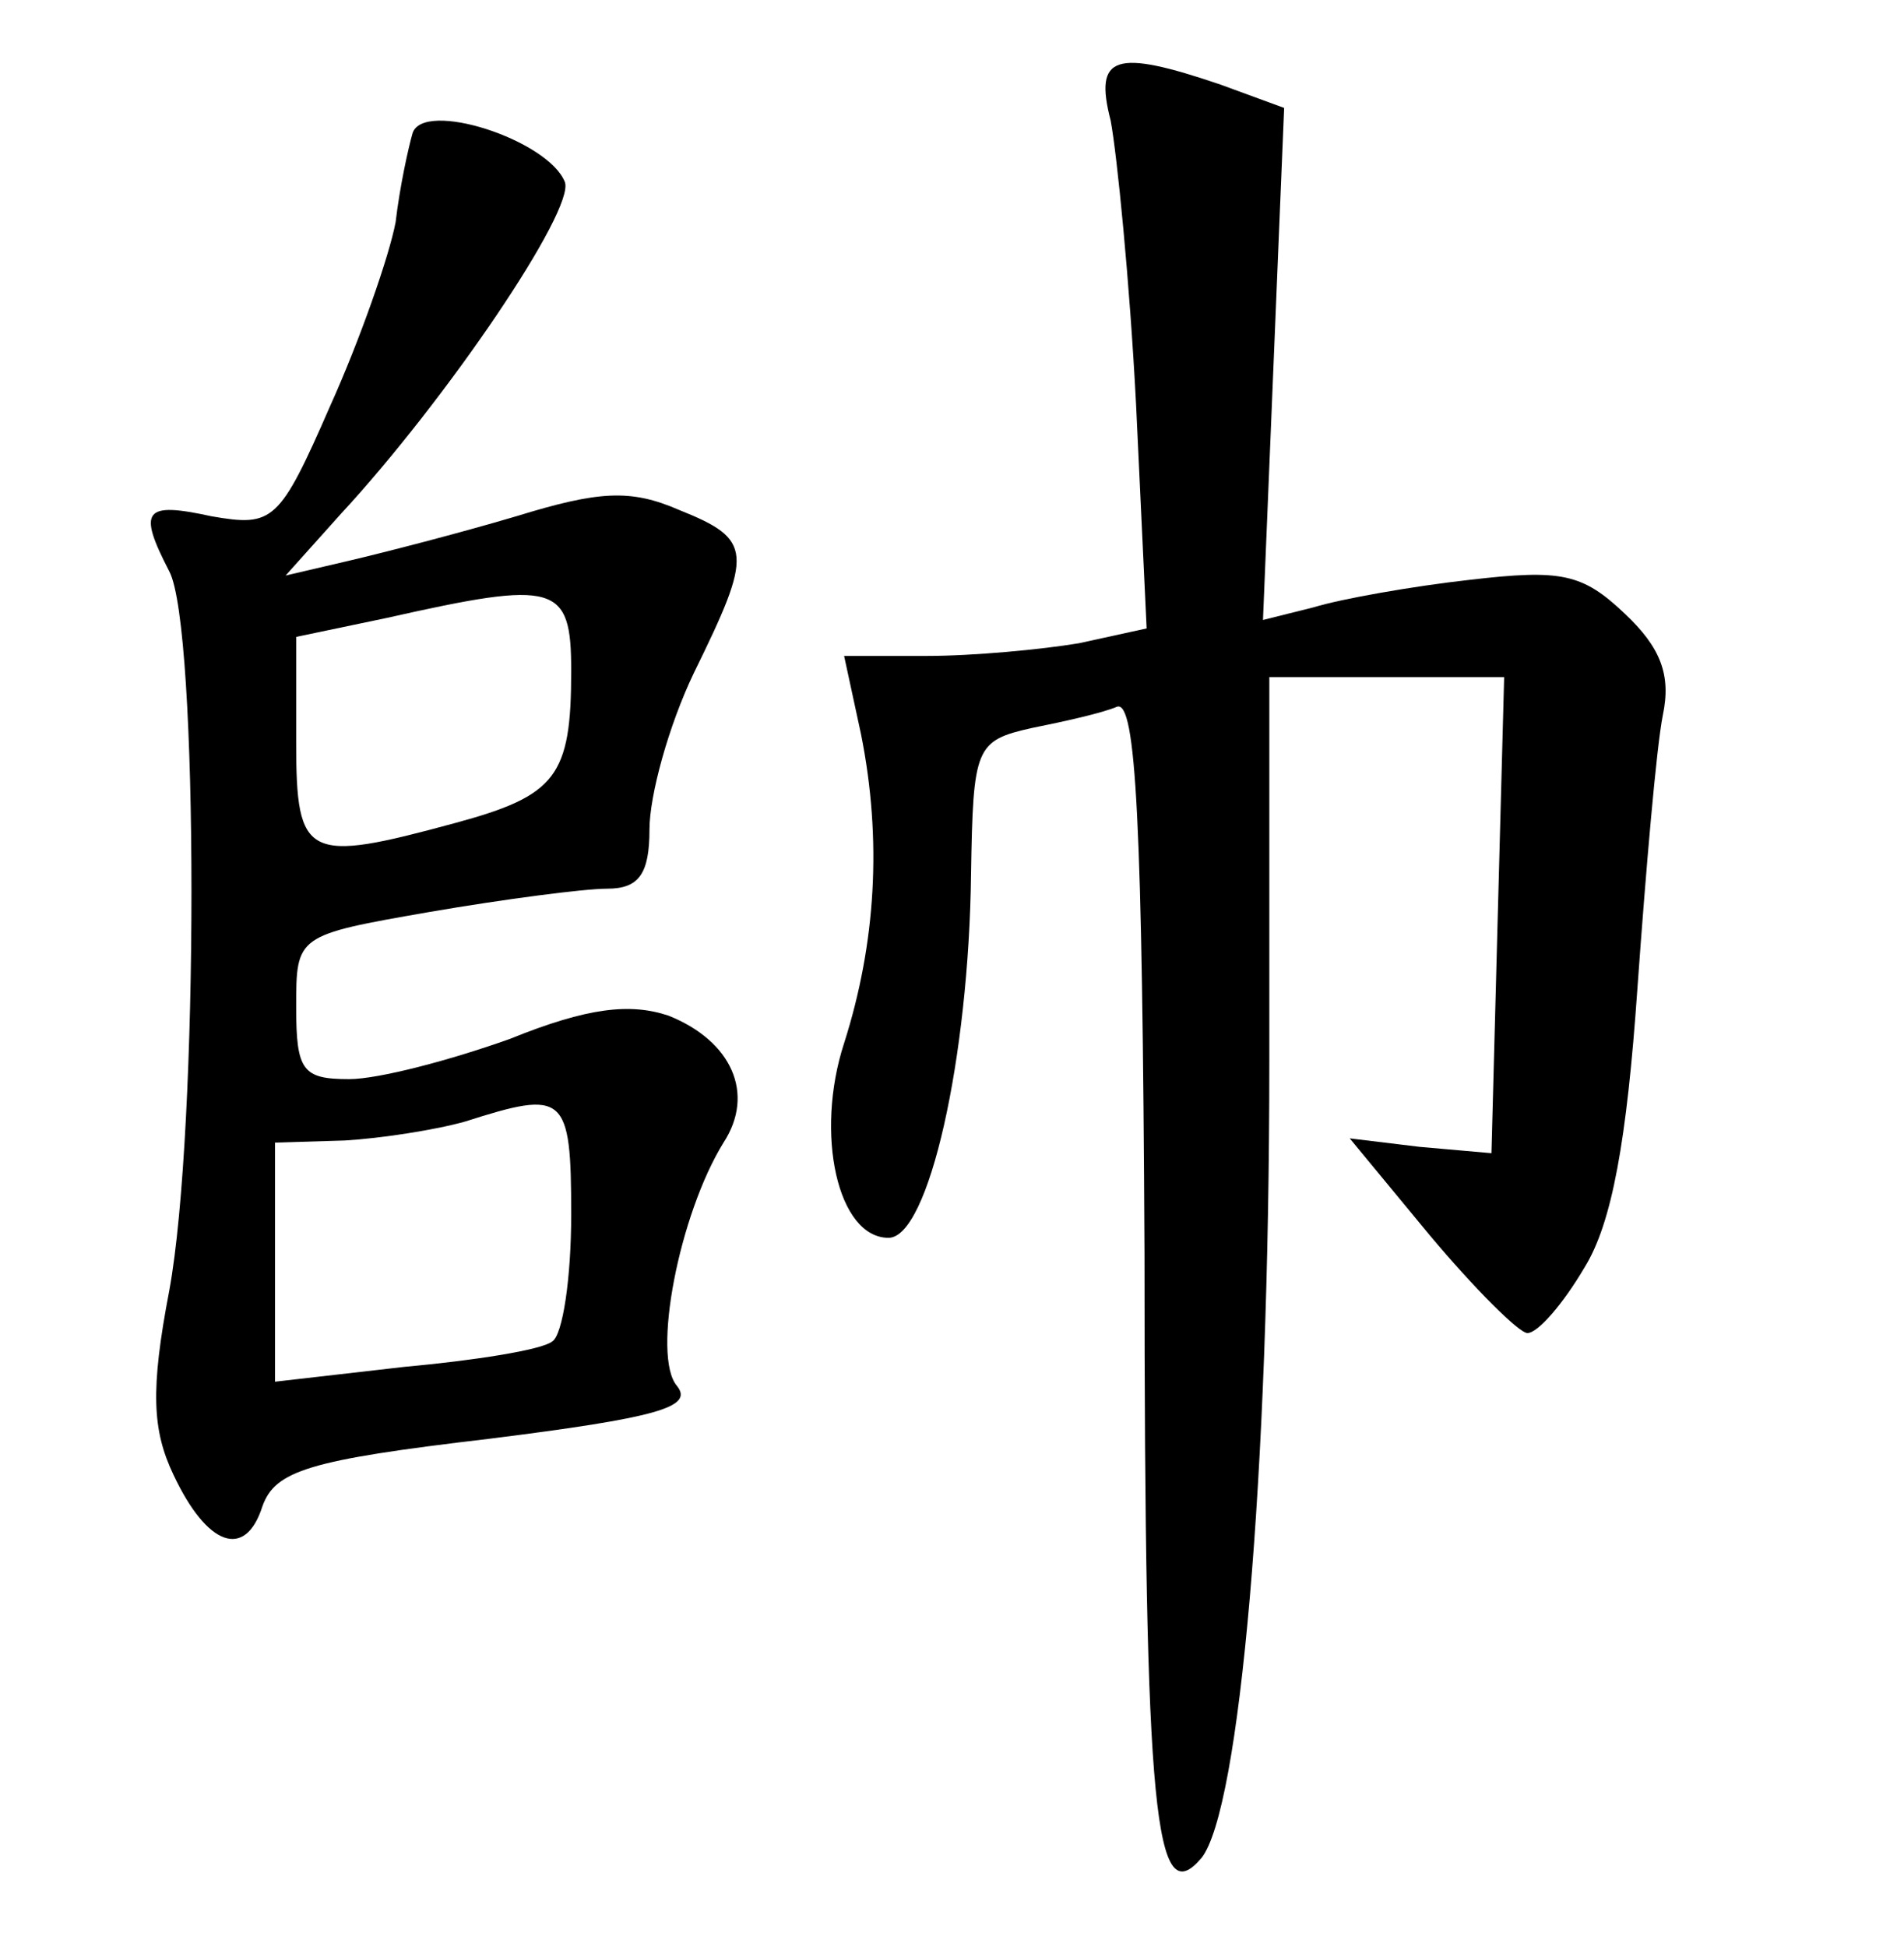 <?xml version="1.0" standalone="no"?>
<!DOCTYPE svg PUBLIC "-//W3C//DTD SVG 20010904//EN"
 "http://www.w3.org/TR/2001/REC-SVG-20010904/DTD/svg10.dtd">
<svg version="1.0" xmlns="http://www.w3.org/2000/svg"
 width="90pt" height="92pt" viewBox="0 0 90 92"
 preserveAspectRatio="xMidYMid meet">
<g transform="translate(0,92) scale(0.1,-0.1)"
fill="#000000" stroke="none">
<path d="M525 863 c3 -16 9 -76 12 -134 l5 -106 -32 -7 c-18 -3 -50 -6 -72 -6
l-39 0 8 -37 c10 -50 7 -99 -8 -146 -14 -43 -3 -92 21 -92 19 0 38 85 39 172
1 60 2 63 29 69 15 3 33 7 40 10 9 3 12 -54 13 -259 0 -267 5 -311 27 -285 18
23 32 179 32 376 l0 182 55 0 56 0 -3 -112 -3 -113 -34 3 -33 4 38 -46 c21
-25 42 -46 46 -46 5 0 17 14 27 31 13 21 20 60 25 132 4 56 9 114 12 129 4 19
-1 32 -18 48 -20 19 -30 21 -73 16 -27 -3 -61 -9 -74 -13 l-24 -6 5 121 5 121
-30 11 c-50 17 -60 14 -52 -17z"/>
<path d="M195 857 c-2 -7 -6 -25 -8 -42 -3 -16 -17 -56 -31 -87 -24 -55 -27
-57 -56 -52 -32 7 -35 3 -20 -26 14 -26 14 -264 0 -340 -9 -47 -8 -66 2 -87
16 -34 34 -40 42 -15 6 17 22 22 107 32 80 10 97 15 89 25 -12 14 1 81 22 115
15 23 4 48 -26 60 -18 6 -38 4 -75 -11 -28 -10 -62 -19 -76 -19 -22 0 -25 4
-25 34 0 34 0 34 63 45 35 6 73 11 84 11 15 0 20 7 20 28 0 16 9 49 21 74 28
57 28 63 -7 77 -23 10 -38 9 -77 -3 -27 -8 -62 -17 -79 -21 l-30 -7 26 29 c50
54 111 144 106 157 -8 20 -67 39 -72 23z m75 -254 c0 -50 -7 -59 -55 -72 -70
-19 -75 -17 -75 38 l0 50 43 9 c80 18 87 16 87 -25z m0 -257 c0 -30 -4 -57 -9
-60 -5 -4 -37 -9 -70 -12 l-61 -7 0 57 0 56 33 1 c17 1 43 5 57 9 47 15 50 13
50 -44z"/>
</g>
</svg>
